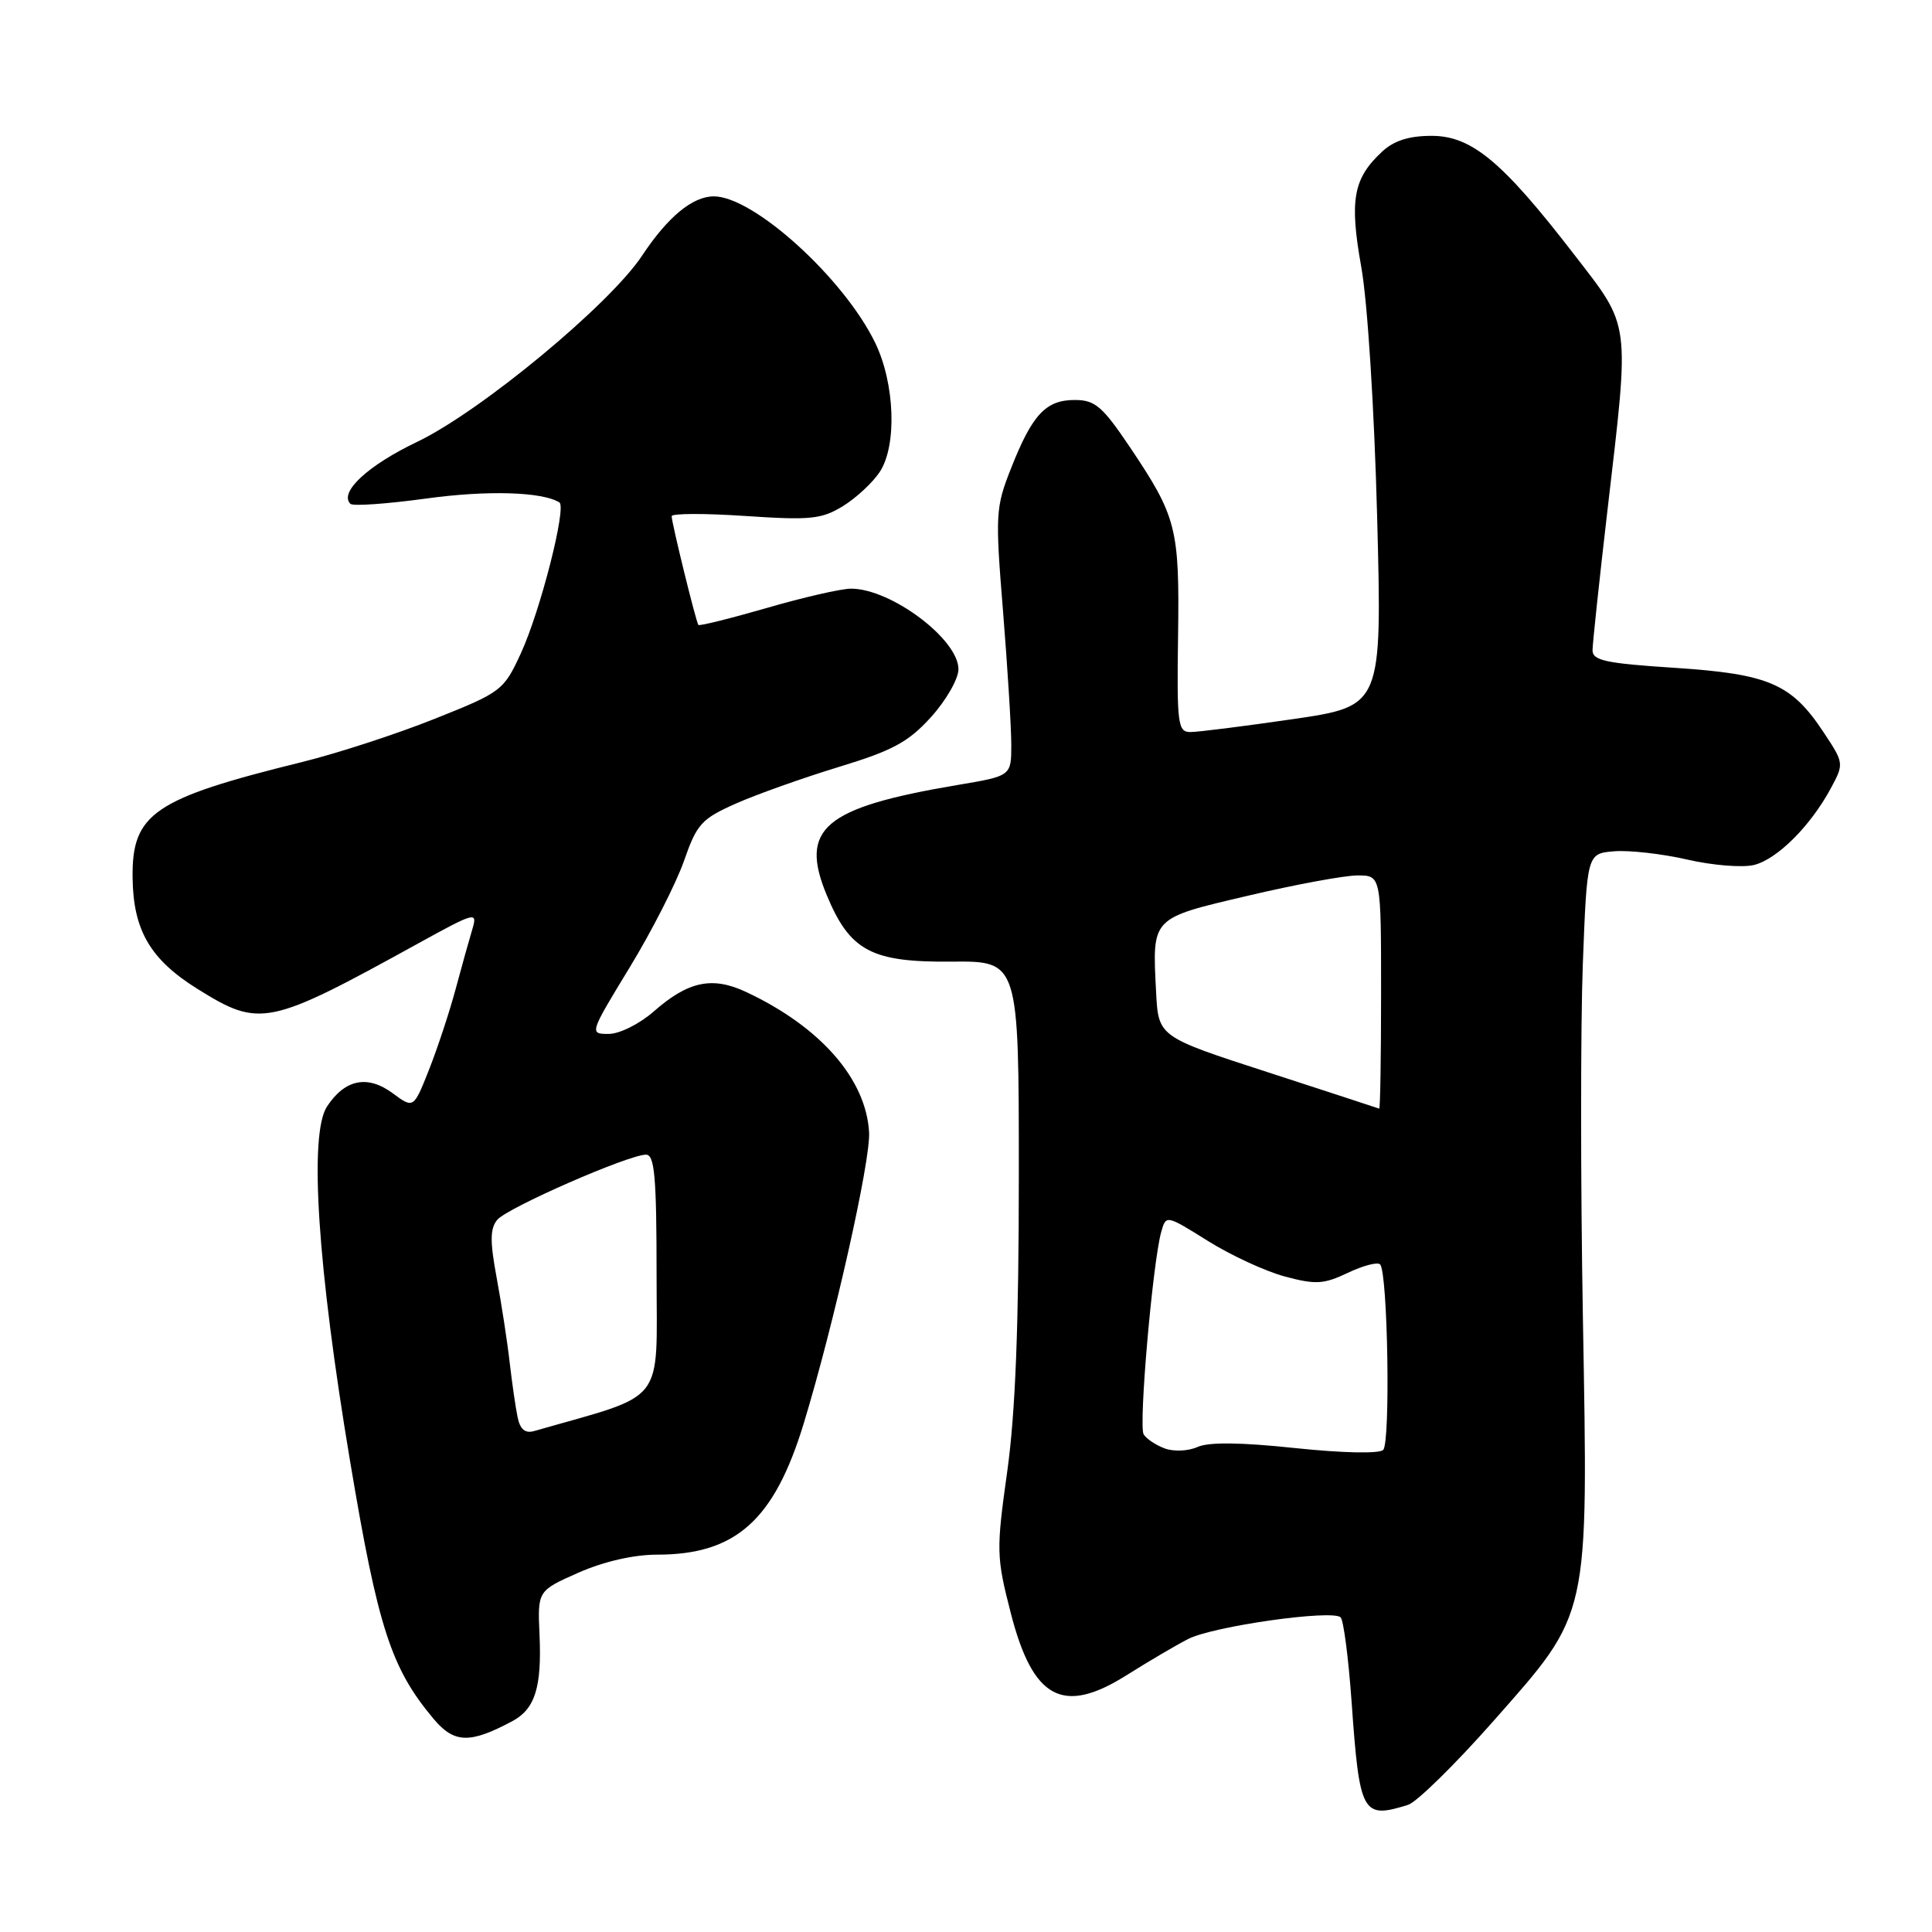 <?xml version="1.0" encoding="UTF-8" standalone="no"?>
<!DOCTYPE svg PUBLIC "-//W3C//DTD SVG 1.1//EN" "http://www.w3.org/Graphics/SVG/1.1/DTD/svg11.dtd" >
<svg xmlns="http://www.w3.org/2000/svg" xmlns:xlink="http://www.w3.org/1999/xlink" version="1.1" viewBox="0 0 256 256">
 <g >
 <path fill="currentColor"
d=" M 186.58 239.15 C 187.72 238.79 192.80 233.81 197.85 228.09 C 210.73 213.49 210.44 214.79 209.74 174.50 C 209.43 156.90 209.43 135.89 209.73 127.80 C 210.29 113.10 210.29 113.10 213.89 112.80 C 215.88 112.64 220.24 113.13 223.58 113.90 C 226.92 114.67 230.90 114.99 232.43 114.61 C 235.51 113.83 239.90 109.45 242.59 104.46 C 244.35 101.19 244.35 101.12 241.64 97.04 C 237.39 90.60 234.40 89.31 221.90 88.49 C 212.74 87.90 211.00 87.52 211.02 86.14 C 211.03 85.24 211.92 76.85 213.01 67.50 C 215.96 42.21 216.13 43.50 208.55 33.68 C 199.06 21.38 194.99 18.00 189.69 18.00 C 186.69 18.00 184.69 18.64 183.13 20.10 C 179.30 23.66 178.79 26.51 180.38 35.40 C 181.21 40.05 182.10 54.15 182.48 68.53 C 183.13 93.56 183.13 93.56 171.31 95.29 C 164.82 96.23 158.69 97.01 157.71 97.00 C 156.07 97.00 155.93 95.90 156.10 84.25 C 156.30 69.98 155.91 68.47 149.72 59.25 C 146.07 53.83 145.10 53.00 142.41 53.00 C 138.58 53.00 136.78 54.93 133.99 62.00 C 131.91 67.25 131.86 68.11 132.91 81.03 C 133.51 88.48 134.00 96.42 134.00 98.69 C 134.00 102.82 134.00 102.82 126.85 104.02 C 109.14 107.01 105.87 109.78 109.56 118.64 C 112.63 126.01 115.47 127.52 126.08 127.42 C 135.00 127.34 135.00 127.34 135.00 155.63 C 135.00 175.62 134.55 187.16 133.47 194.93 C 132.00 205.42 132.02 206.28 133.92 213.69 C 136.86 225.16 140.83 227.30 149.30 221.96 C 152.16 220.16 155.82 218.00 157.43 217.18 C 160.73 215.48 176.57 213.24 177.64 214.31 C 178.03 214.69 178.68 219.71 179.09 225.45 C 180.15 240.41 180.50 241.05 186.58 239.15 Z  M 67.91 228.05 C 70.89 226.45 71.80 223.56 71.49 216.64 C 71.23 210.79 71.23 210.79 76.64 208.39 C 80.00 206.91 83.96 206.00 87.06 206.00 C 97.49 206.00 102.58 201.45 106.49 188.64 C 110.48 175.56 115.36 153.82 115.16 150.06 C 114.77 142.98 108.72 136.06 98.86 131.44 C 94.38 129.34 91.20 130.01 86.64 134.01 C 84.74 135.68 82.09 137.00 80.65 137.00 C 78.09 137.00 78.10 136.95 83.41 128.23 C 86.35 123.41 89.59 117.04 90.63 114.08 C 92.33 109.19 92.95 108.50 97.50 106.48 C 100.25 105.26 106.38 103.08 111.13 101.63 C 118.30 99.45 120.37 98.33 123.38 95.00 C 125.37 92.80 127.00 89.95 127.00 88.68 C 127.00 84.70 118.06 78.00 112.76 78.00 C 111.47 78.00 106.45 79.15 101.60 80.56 C 96.75 81.96 92.67 82.97 92.54 82.81 C 92.22 82.40 89.00 69.29 89.00 68.40 C 89.00 68.02 93.39 68.01 98.75 68.37 C 107.39 68.95 108.86 68.80 111.70 67.06 C 113.45 65.98 115.65 63.94 116.58 62.52 C 118.87 59.02 118.58 50.83 115.97 45.43 C 111.81 36.85 99.81 25.97 94.55 26.02 C 91.73 26.05 88.48 28.75 85.09 33.86 C 80.79 40.36 63.70 54.51 55.29 58.54 C 48.74 61.67 44.90 65.23 46.43 66.76 C 46.75 67.09 51.27 66.77 56.46 66.06 C 64.57 64.94 71.83 65.16 74.12 66.57 C 75.11 67.19 71.60 80.96 69.02 86.56 C 66.74 91.50 66.47 91.71 57.59 95.25 C 52.59 97.25 44.67 99.83 40.00 100.98 C 20.33 105.83 17.46 107.80 17.57 116.33 C 17.66 123.30 19.93 127.16 26.22 131.07 C 34.45 136.19 35.56 135.96 55.41 125.01 C 62.96 120.85 63.29 120.76 62.60 123.08 C 62.20 124.41 61.20 127.97 60.39 131.00 C 59.58 134.03 57.99 138.84 56.86 141.71 C 54.80 146.91 54.80 146.91 52.02 144.85 C 48.69 142.40 45.70 143.01 43.33 146.62 C 40.92 150.29 42.07 167.88 46.41 193.75 C 50.09 215.72 51.83 221.07 57.47 227.78 C 60.19 231.01 62.27 231.07 67.91 228.05 Z  M 154.35 191.93 C 153.17 191.50 151.90 190.65 151.54 190.06 C 150.85 188.94 152.74 167.26 153.87 163.23 C 154.51 160.97 154.51 160.97 160.05 164.43 C 163.10 166.34 167.69 168.46 170.27 169.15 C 174.34 170.24 175.41 170.17 178.59 168.66 C 180.60 167.70 182.53 167.19 182.87 167.54 C 183.89 168.55 184.26 191.14 183.28 192.12 C 182.76 192.64 177.95 192.54 171.63 191.88 C 164.40 191.11 160.15 191.07 158.68 191.73 C 157.48 192.28 155.54 192.37 154.35 191.93 Z  M 168.00 142.08 C 153.50 137.38 153.50 137.38 153.19 131.48 C 152.68 121.49 152.45 121.72 165.35 118.69 C 171.62 117.21 178.16 116.00 179.87 116.00 C 183.00 116.00 183.00 116.00 183.00 131.50 C 183.00 140.03 182.89 146.95 182.75 146.90 C 182.61 146.84 175.97 144.67 168.00 142.08 Z  M 68.59 187.81 C 68.32 186.54 67.85 183.25 67.53 180.50 C 67.22 177.75 66.44 172.71 65.81 169.31 C 64.91 164.48 64.93 162.79 65.89 161.63 C 67.21 160.04 83.28 153.00 85.60 153.00 C 86.74 153.00 87.00 155.95 87.00 168.96 C 87.00 186.43 88.48 184.55 70.78 189.62 C 69.59 189.96 68.92 189.41 68.59 187.81 Z "/>
</g>
</svg>